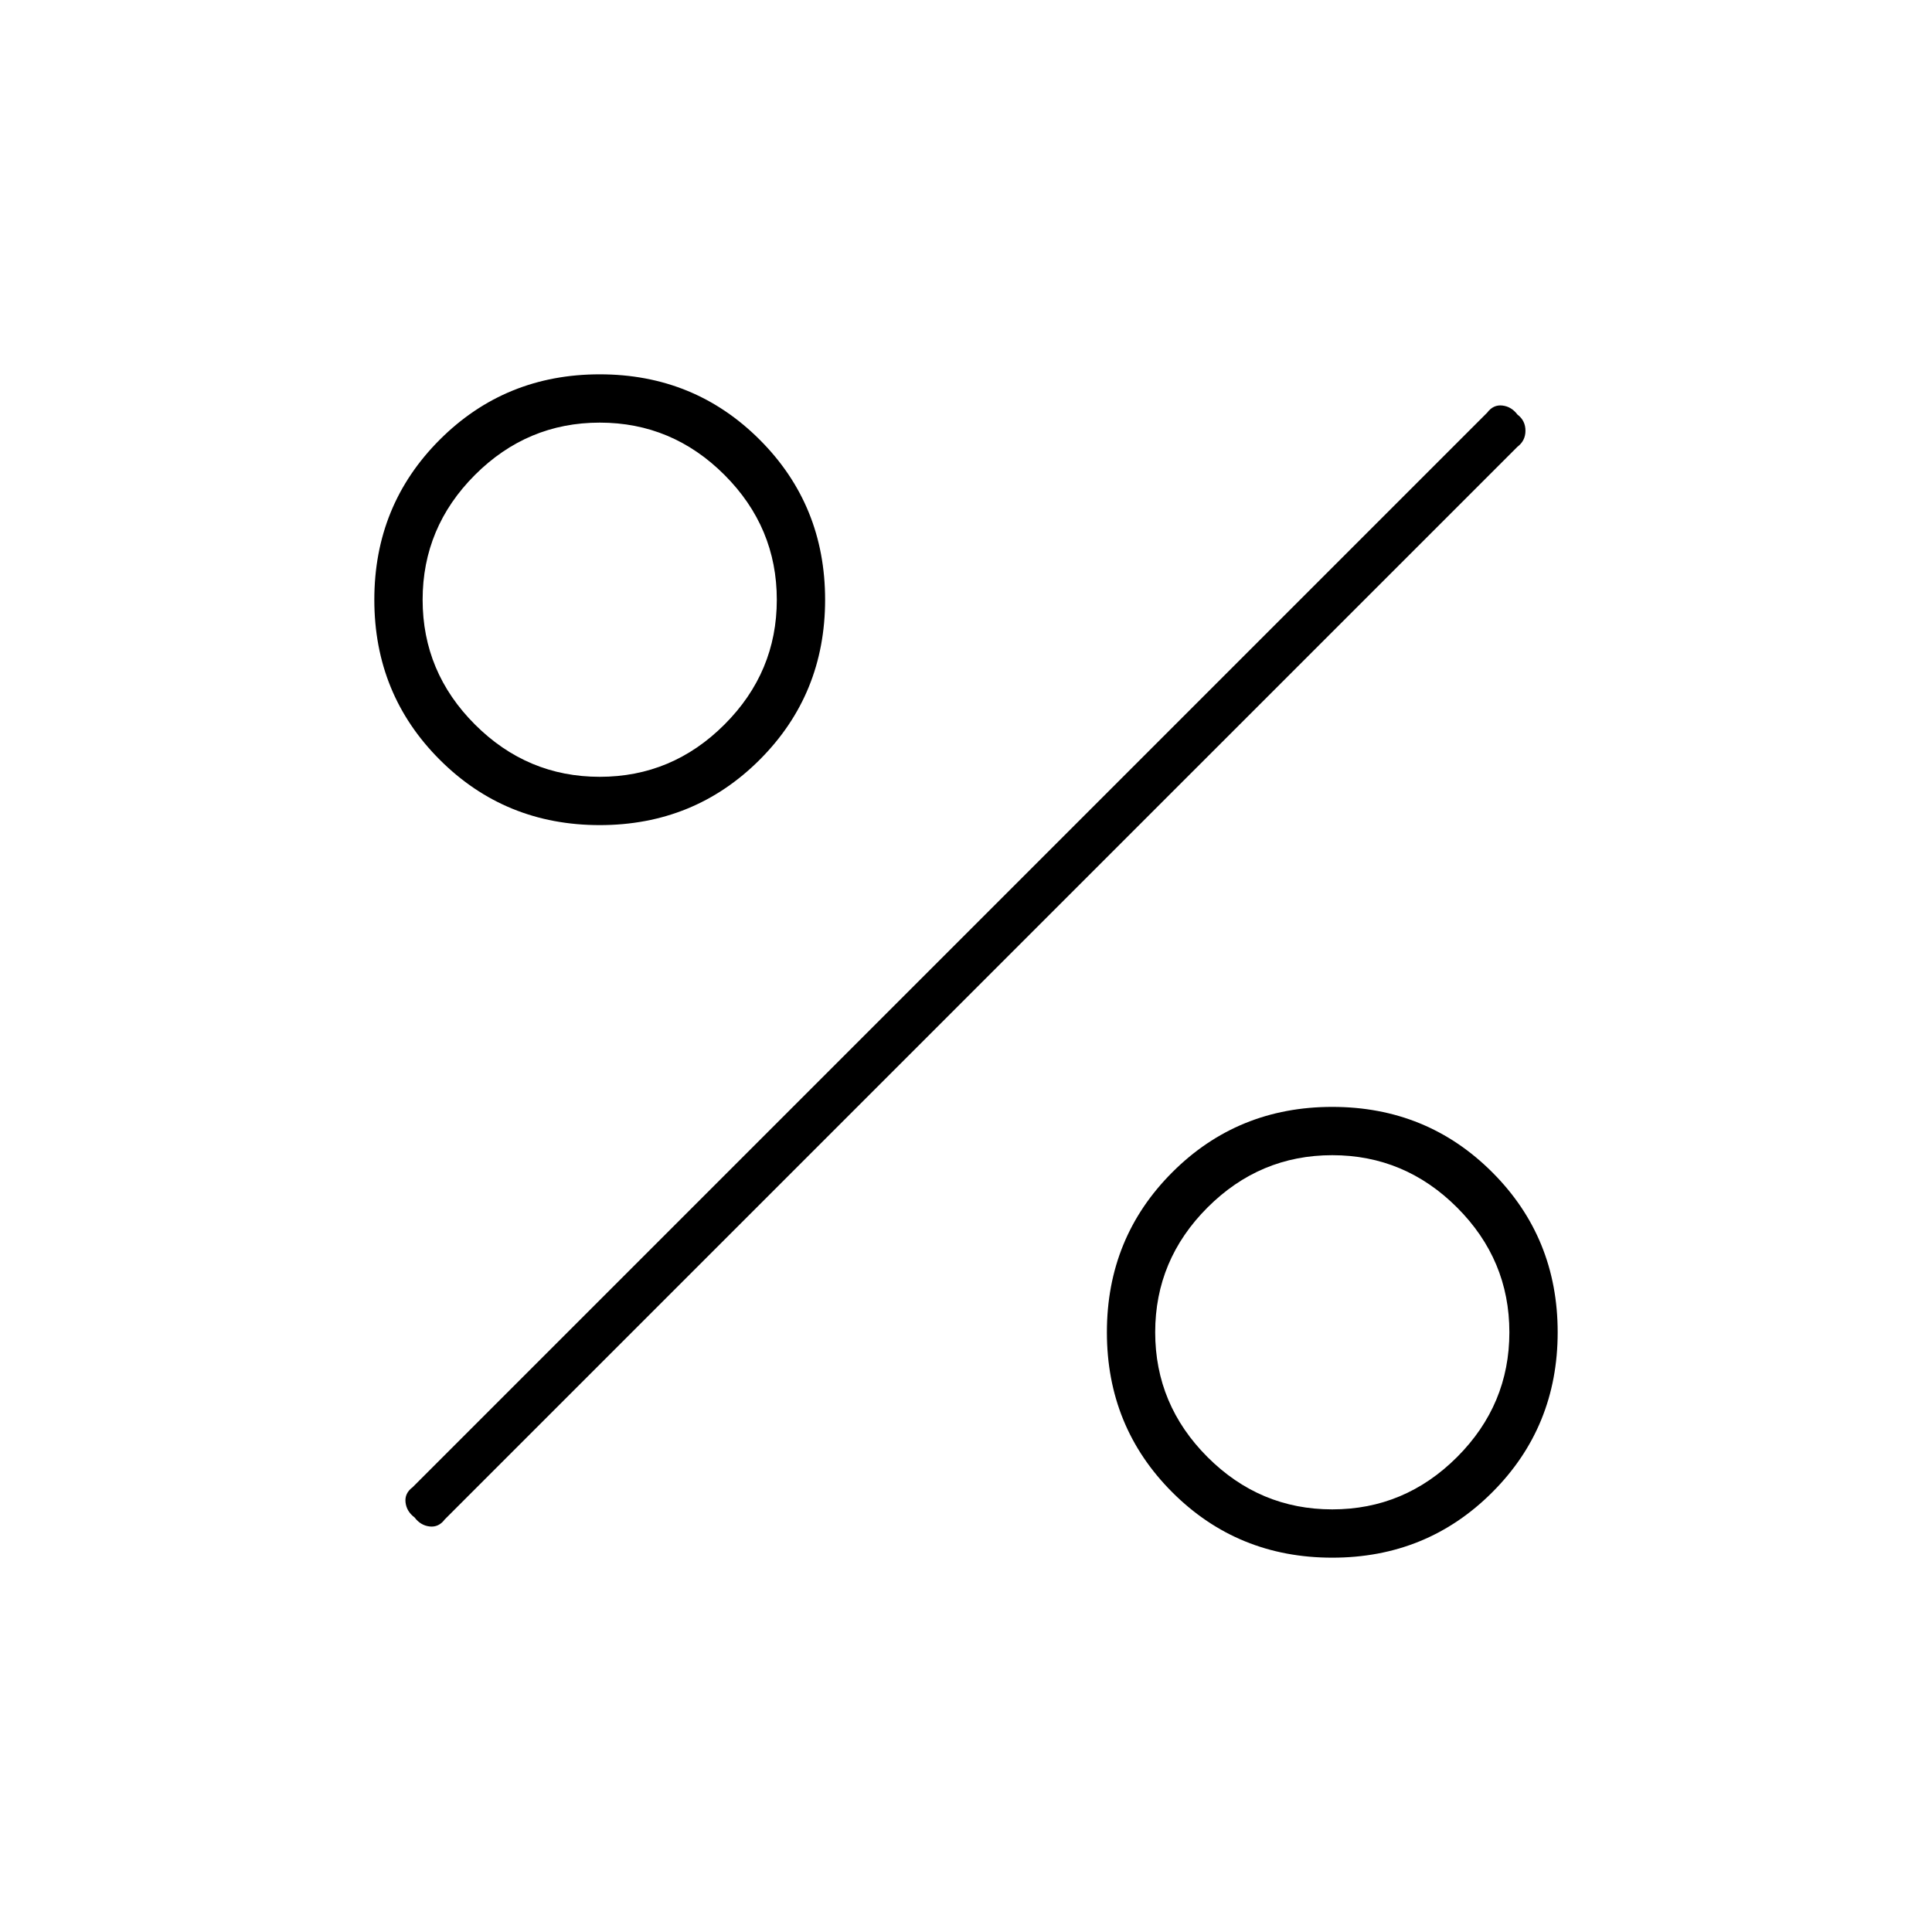 <svg xmlns="http://www.w3.org/2000/svg" height="40" width="40"><path d="M12.417 17.083q-1.959 0-3.313-1.354T7.75 12.417q0-1.959 1.354-3.313t3.313-1.354q1.958 0 3.312 1.354 1.354 1.354 1.354 3.313 0 1.958-1.354 3.312-1.354 1.354-3.312 1.354Zm0-1q1.5 0 2.583-1.083 1.083-1.083 1.083-2.583 0-1.5-1.083-2.584-1.083-1.083-2.583-1.083-1.5 0-2.584 1.083-1.083 1.084-1.083 2.584T9.833 15q1.084 1.083 2.584 1.083ZM27.583 32.25q-1.958 0-3.312-1.354-1.354-1.354-1.354-3.313 0-1.958 1.354-3.312 1.354-1.354 3.312-1.354 1.959 0 3.313 1.354t1.354 3.312q0 1.959-1.354 3.313t-3.313 1.354Zm0-1q1.5 0 2.584-1.083 1.083-1.084 1.083-2.584T30.167 25q-1.084-1.083-2.584-1.083T25 25q-1.083 1.083-1.083 2.583 0 1.5 1.083 2.584 1.083 1.083 2.583 1.083Zm-19 .167q-.166-.125-.187-.313-.021-.187.146-.312l22.25-22.25q.125-.167.312-.146.188.021.313.187.166.125.166.334 0 .208-.166.333L9.208 31.458q-.125.167-.312.146-.188-.021-.313-.187Z"/></svg>